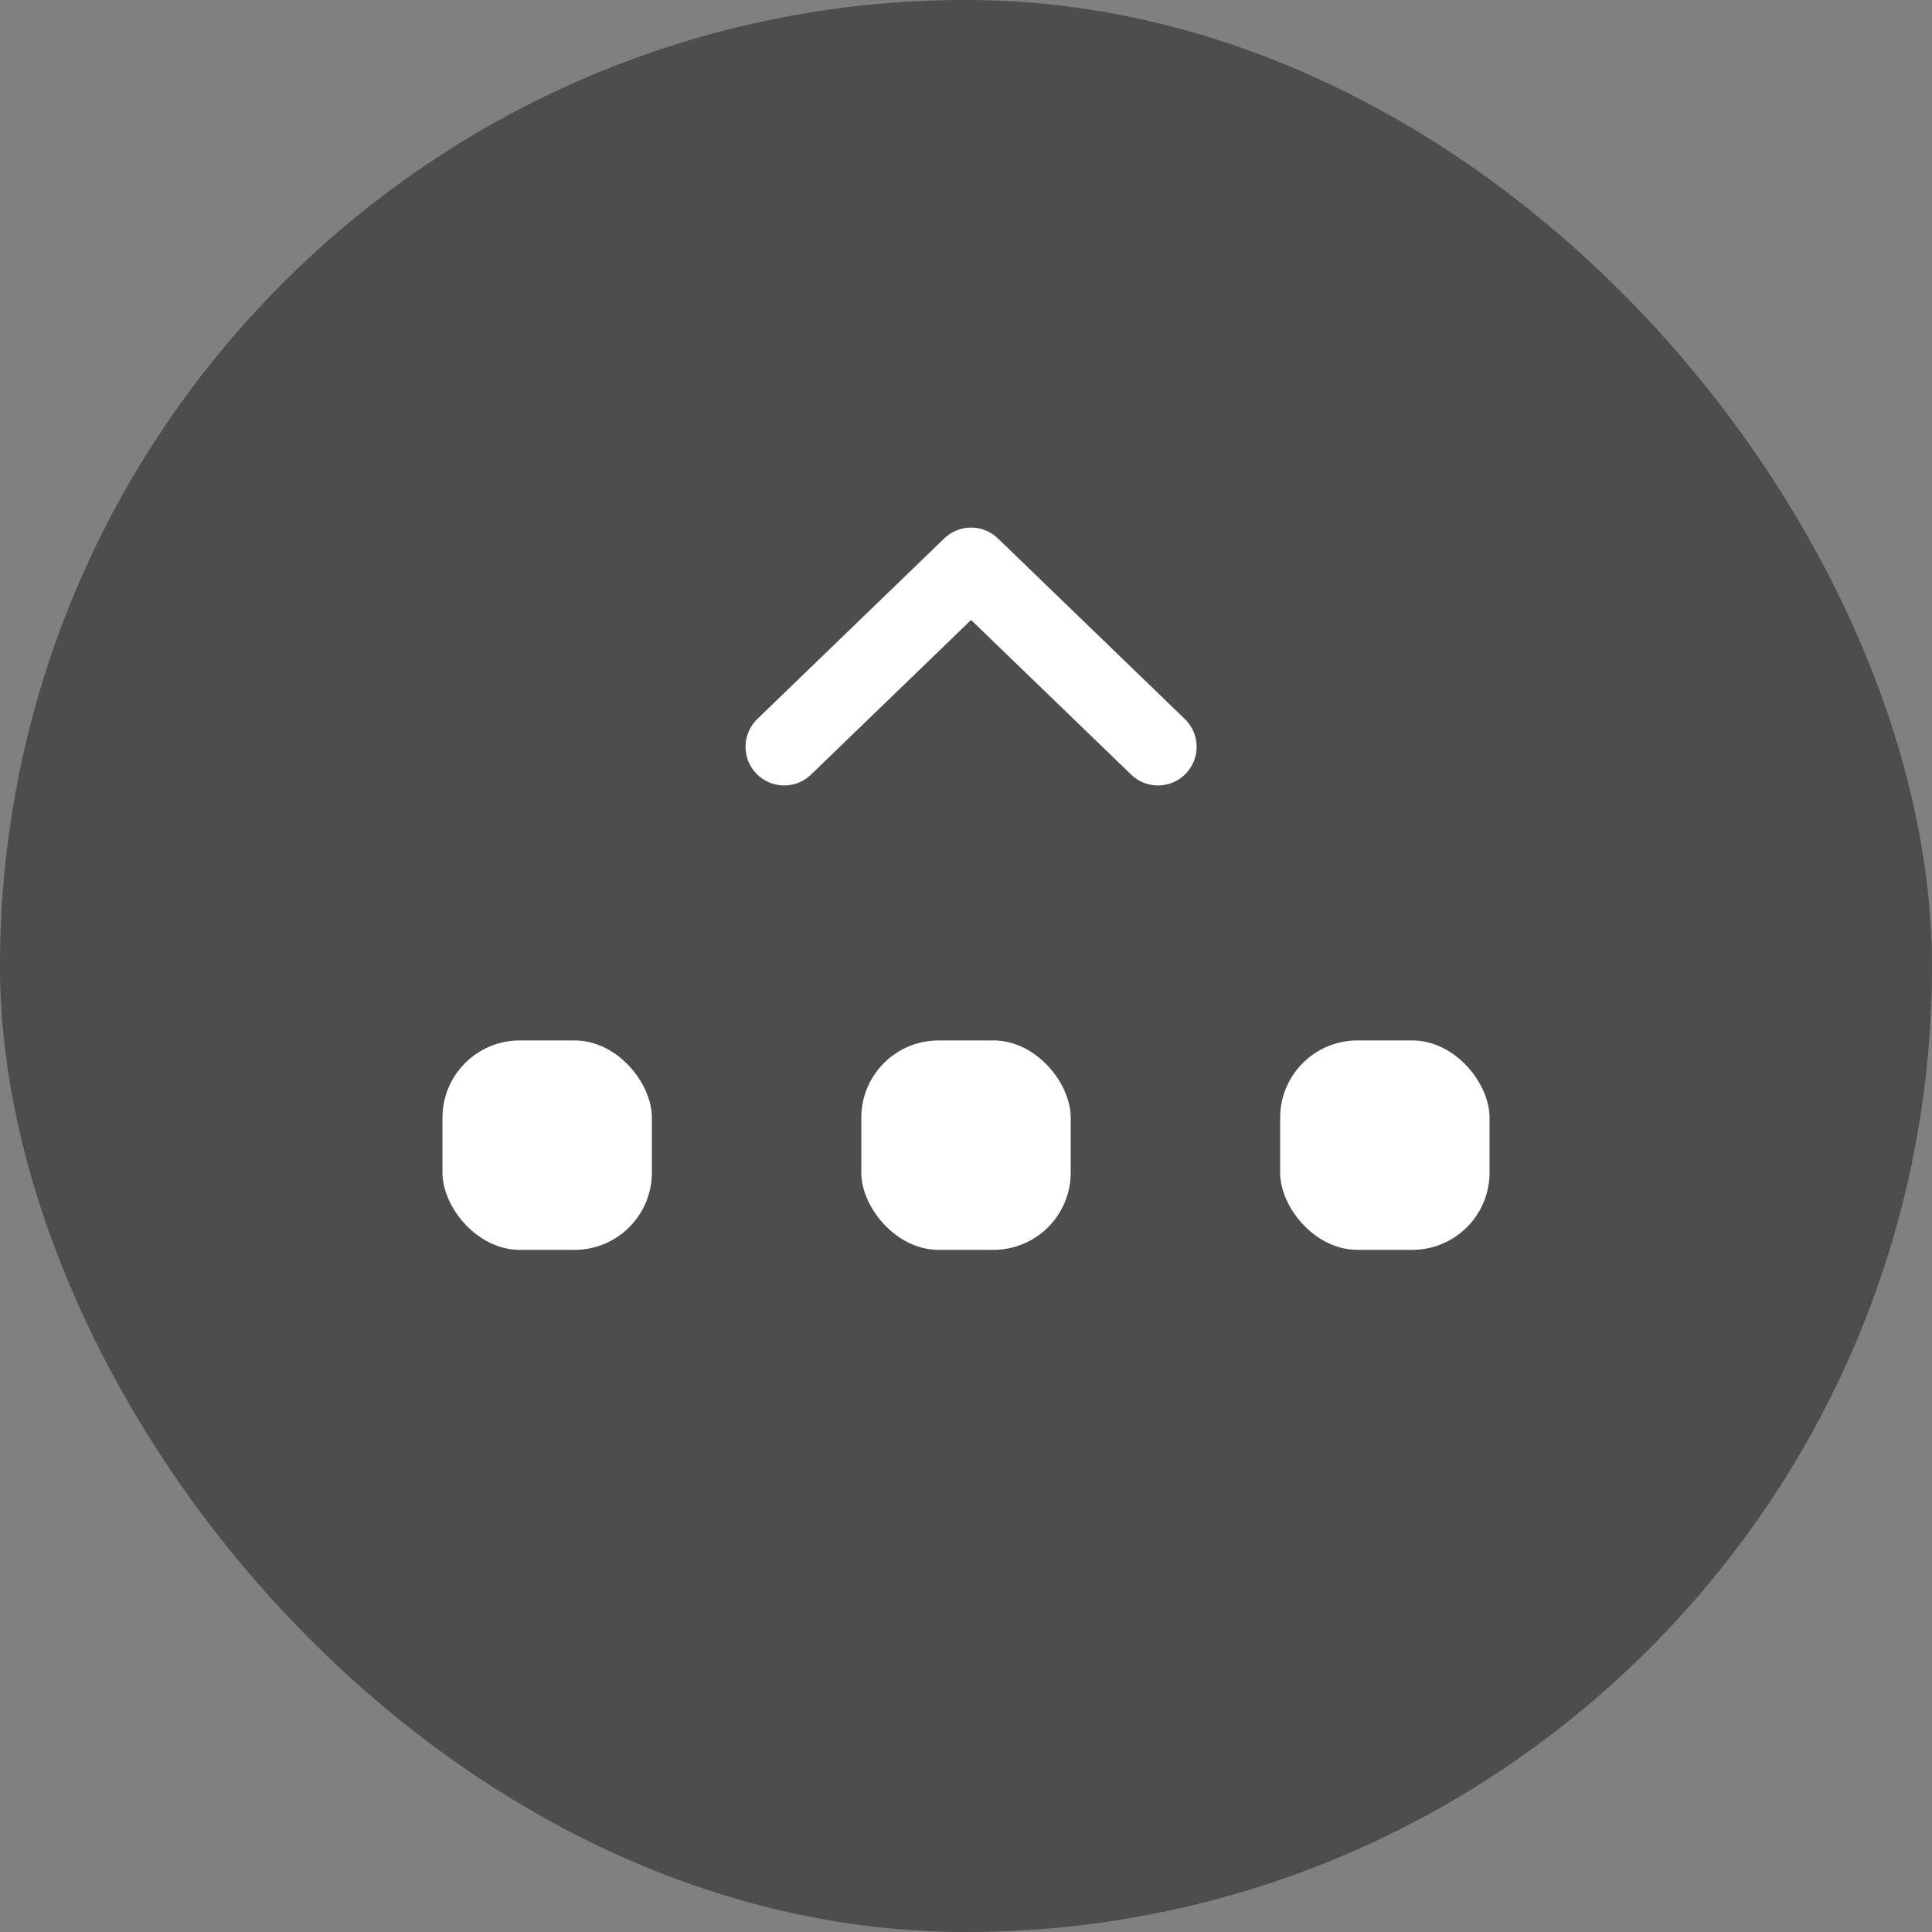 <svg xmlns="http://www.w3.org/2000/svg" viewBox="0 0 100 100">
  <rect x="0" y="0" width="100" height="100" fill="#808080" stroke="none"/>
  <g id="Group_12669" data-name="Group 12669" transform="translate(-131 -74)">
    <rect id="Rectangle_808" data-name="Rectangle 808" width="100" height="100" rx="50" transform="translate(131 74)" fill="rgba(0,0,0,0.4)"/>
    <g id="Group_13539" data-name="Group 13539" transform="translate(362 246) rotate(180)">
      <g id="Group_2816" data-name="Group 2816" transform="translate(171.063 133.346)">
        <path id="Path_189" data-name="Path 189" d="M0,0,9.674,9.346,19.348,0" transform="translate(0)" fill="none" stroke="#fff" stroke-linecap="round" stroke-linejoin="round" stroke-width="4"/>
      </g>
      <g id="Group_12670" data-name="Group 12670" transform="translate(153.901 107.308)">
        <rect id="Rectangle_3791" data-name="Rectangle 3791" width="10.839" height="10.839" rx="4" transform="translate(43.358 0)" fill="#fff"/>
        <rect id="Rectangle_3792" data-name="Rectangle 3792" width="10.839" height="10.839" rx="4" transform="translate(21.679 0)" fill="#fff"/>
        <rect id="Rectangle_3793" data-name="Rectangle 3793" width="10.839" height="10.839" rx="4" transform="translate(0 0)" fill="#fff"/>
      </g>
    </g>
  </g>
</svg>
